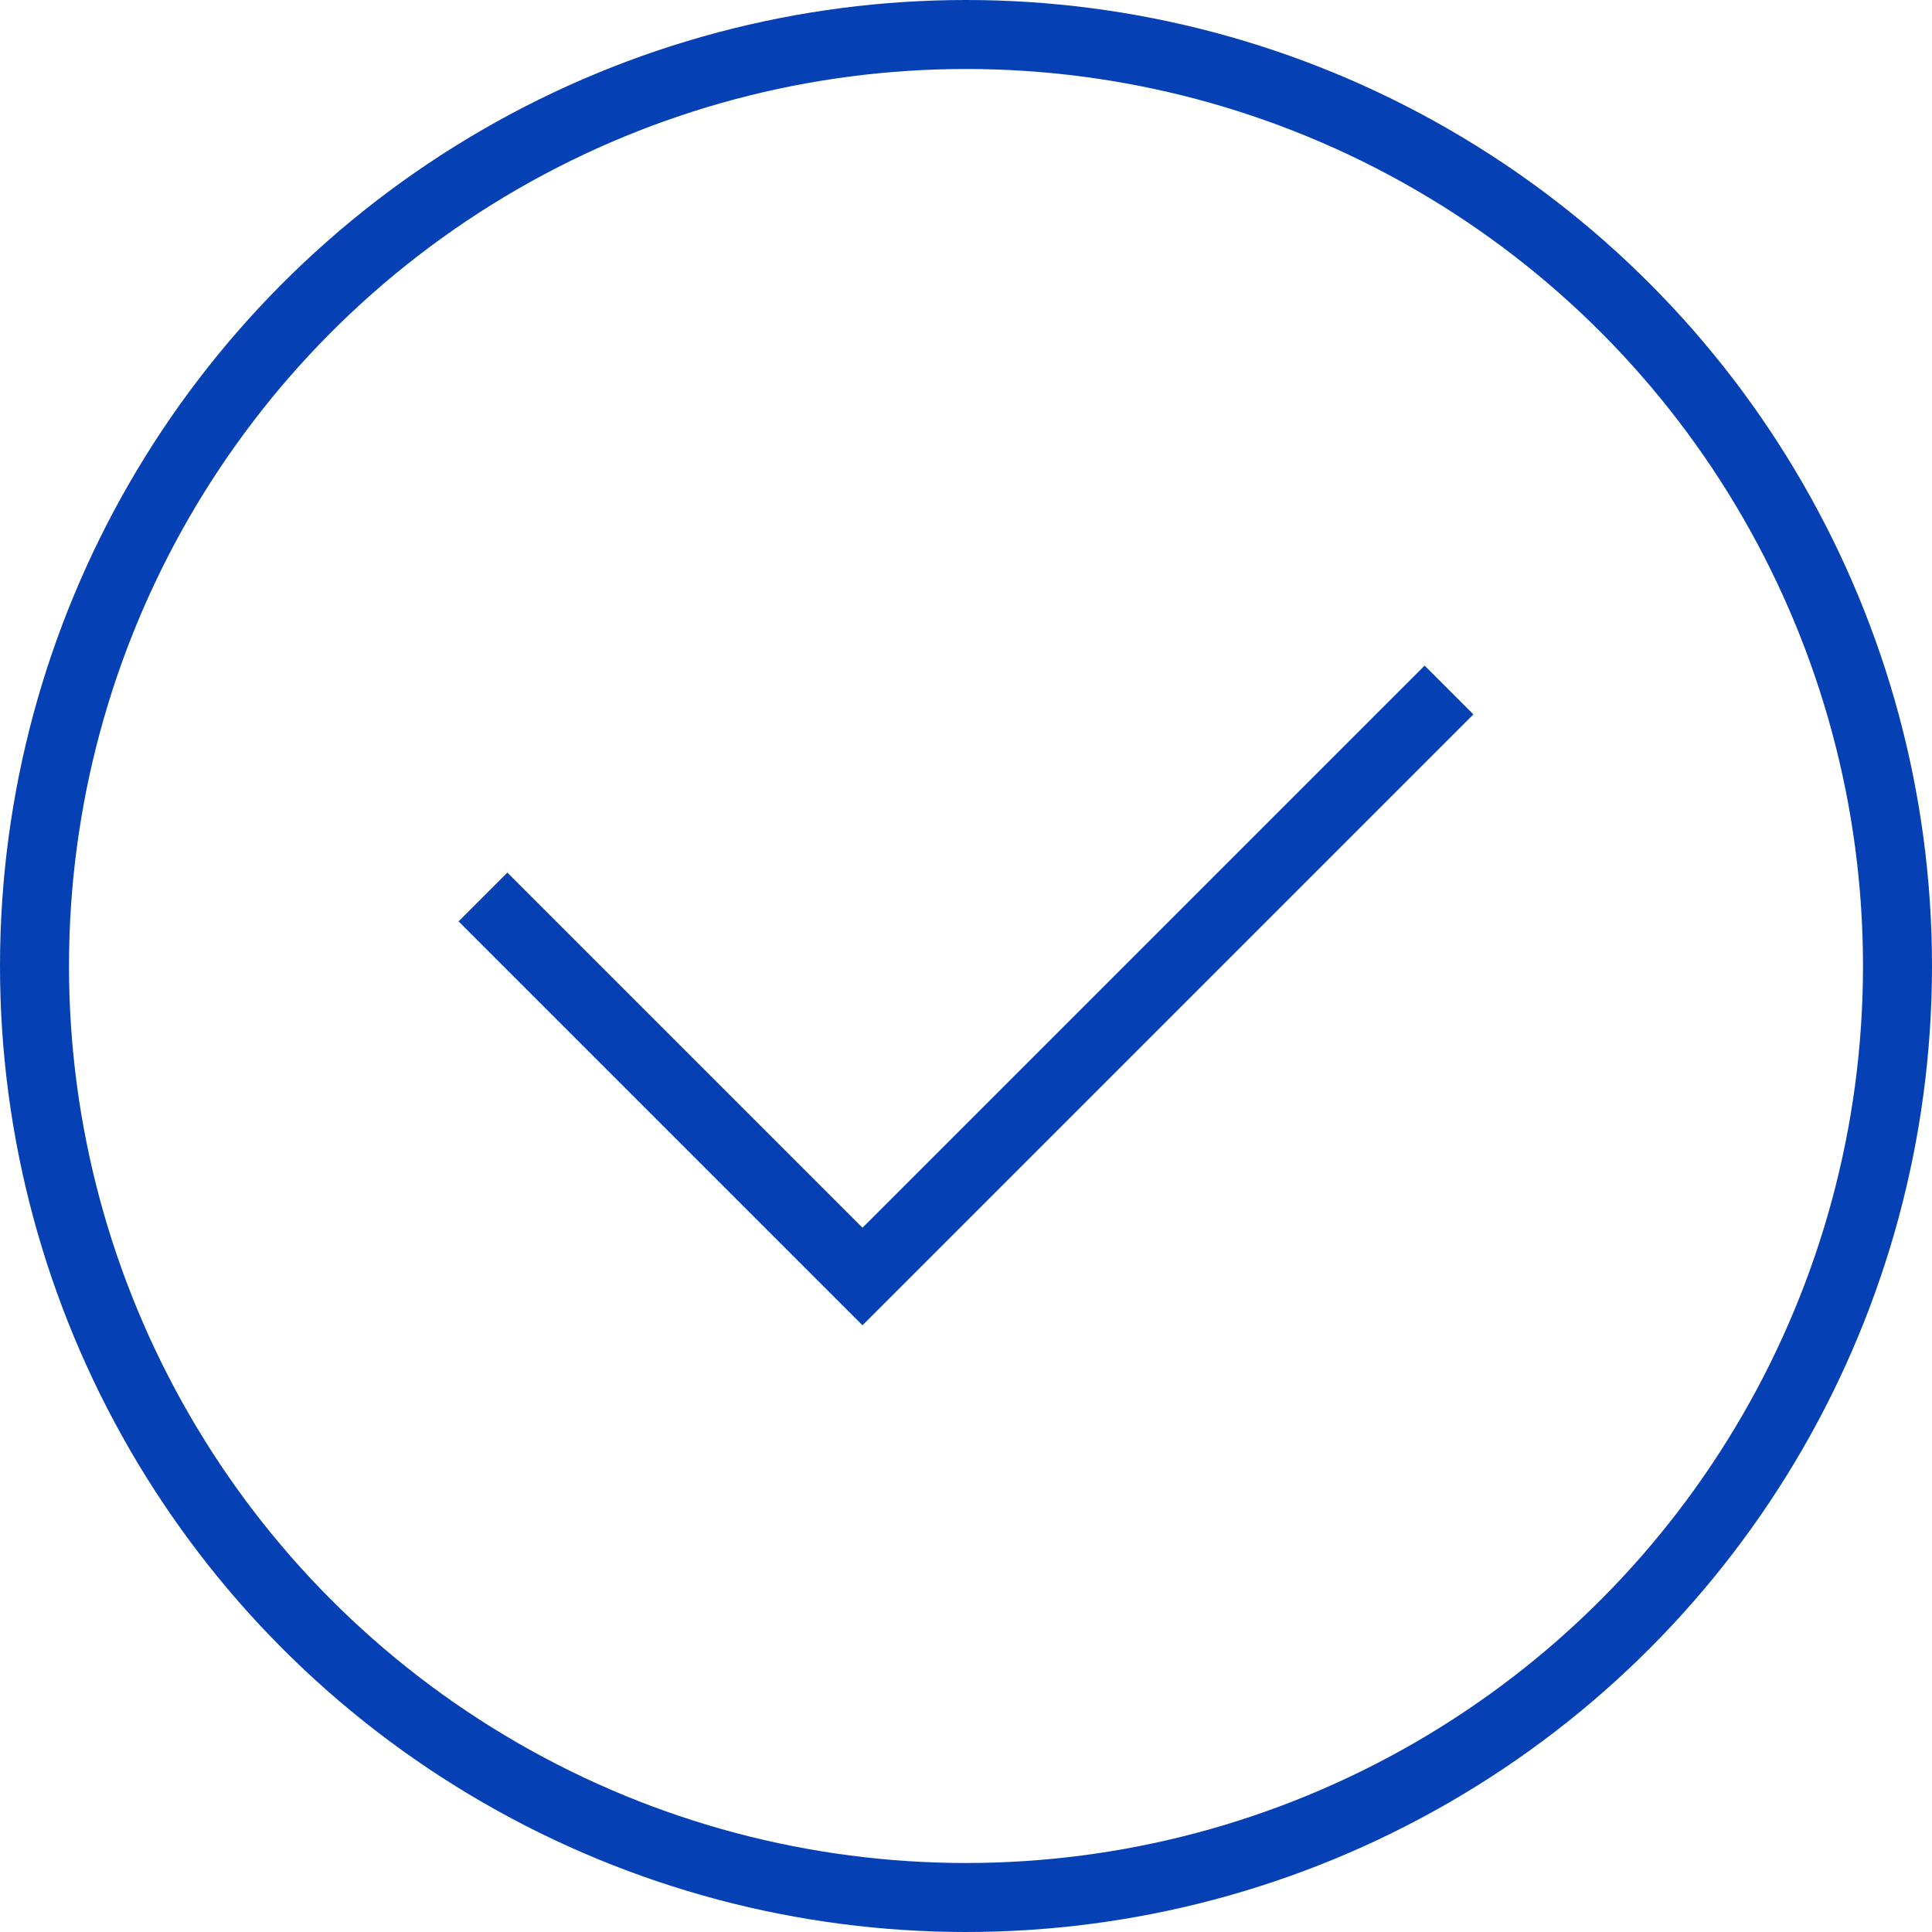 <svg width="28" height="28" viewBox="0 0 28 28" fill="none" xmlns="http://www.w3.org/2000/svg">
<circle cx="14" cy="14" r="13.5" transform="matrix(1 0 0 -1 0 28)" stroke="#0541B5"/>
<path d="M7 13L12.5 18.5L21 10" stroke="#0541B5"/>
</svg>

